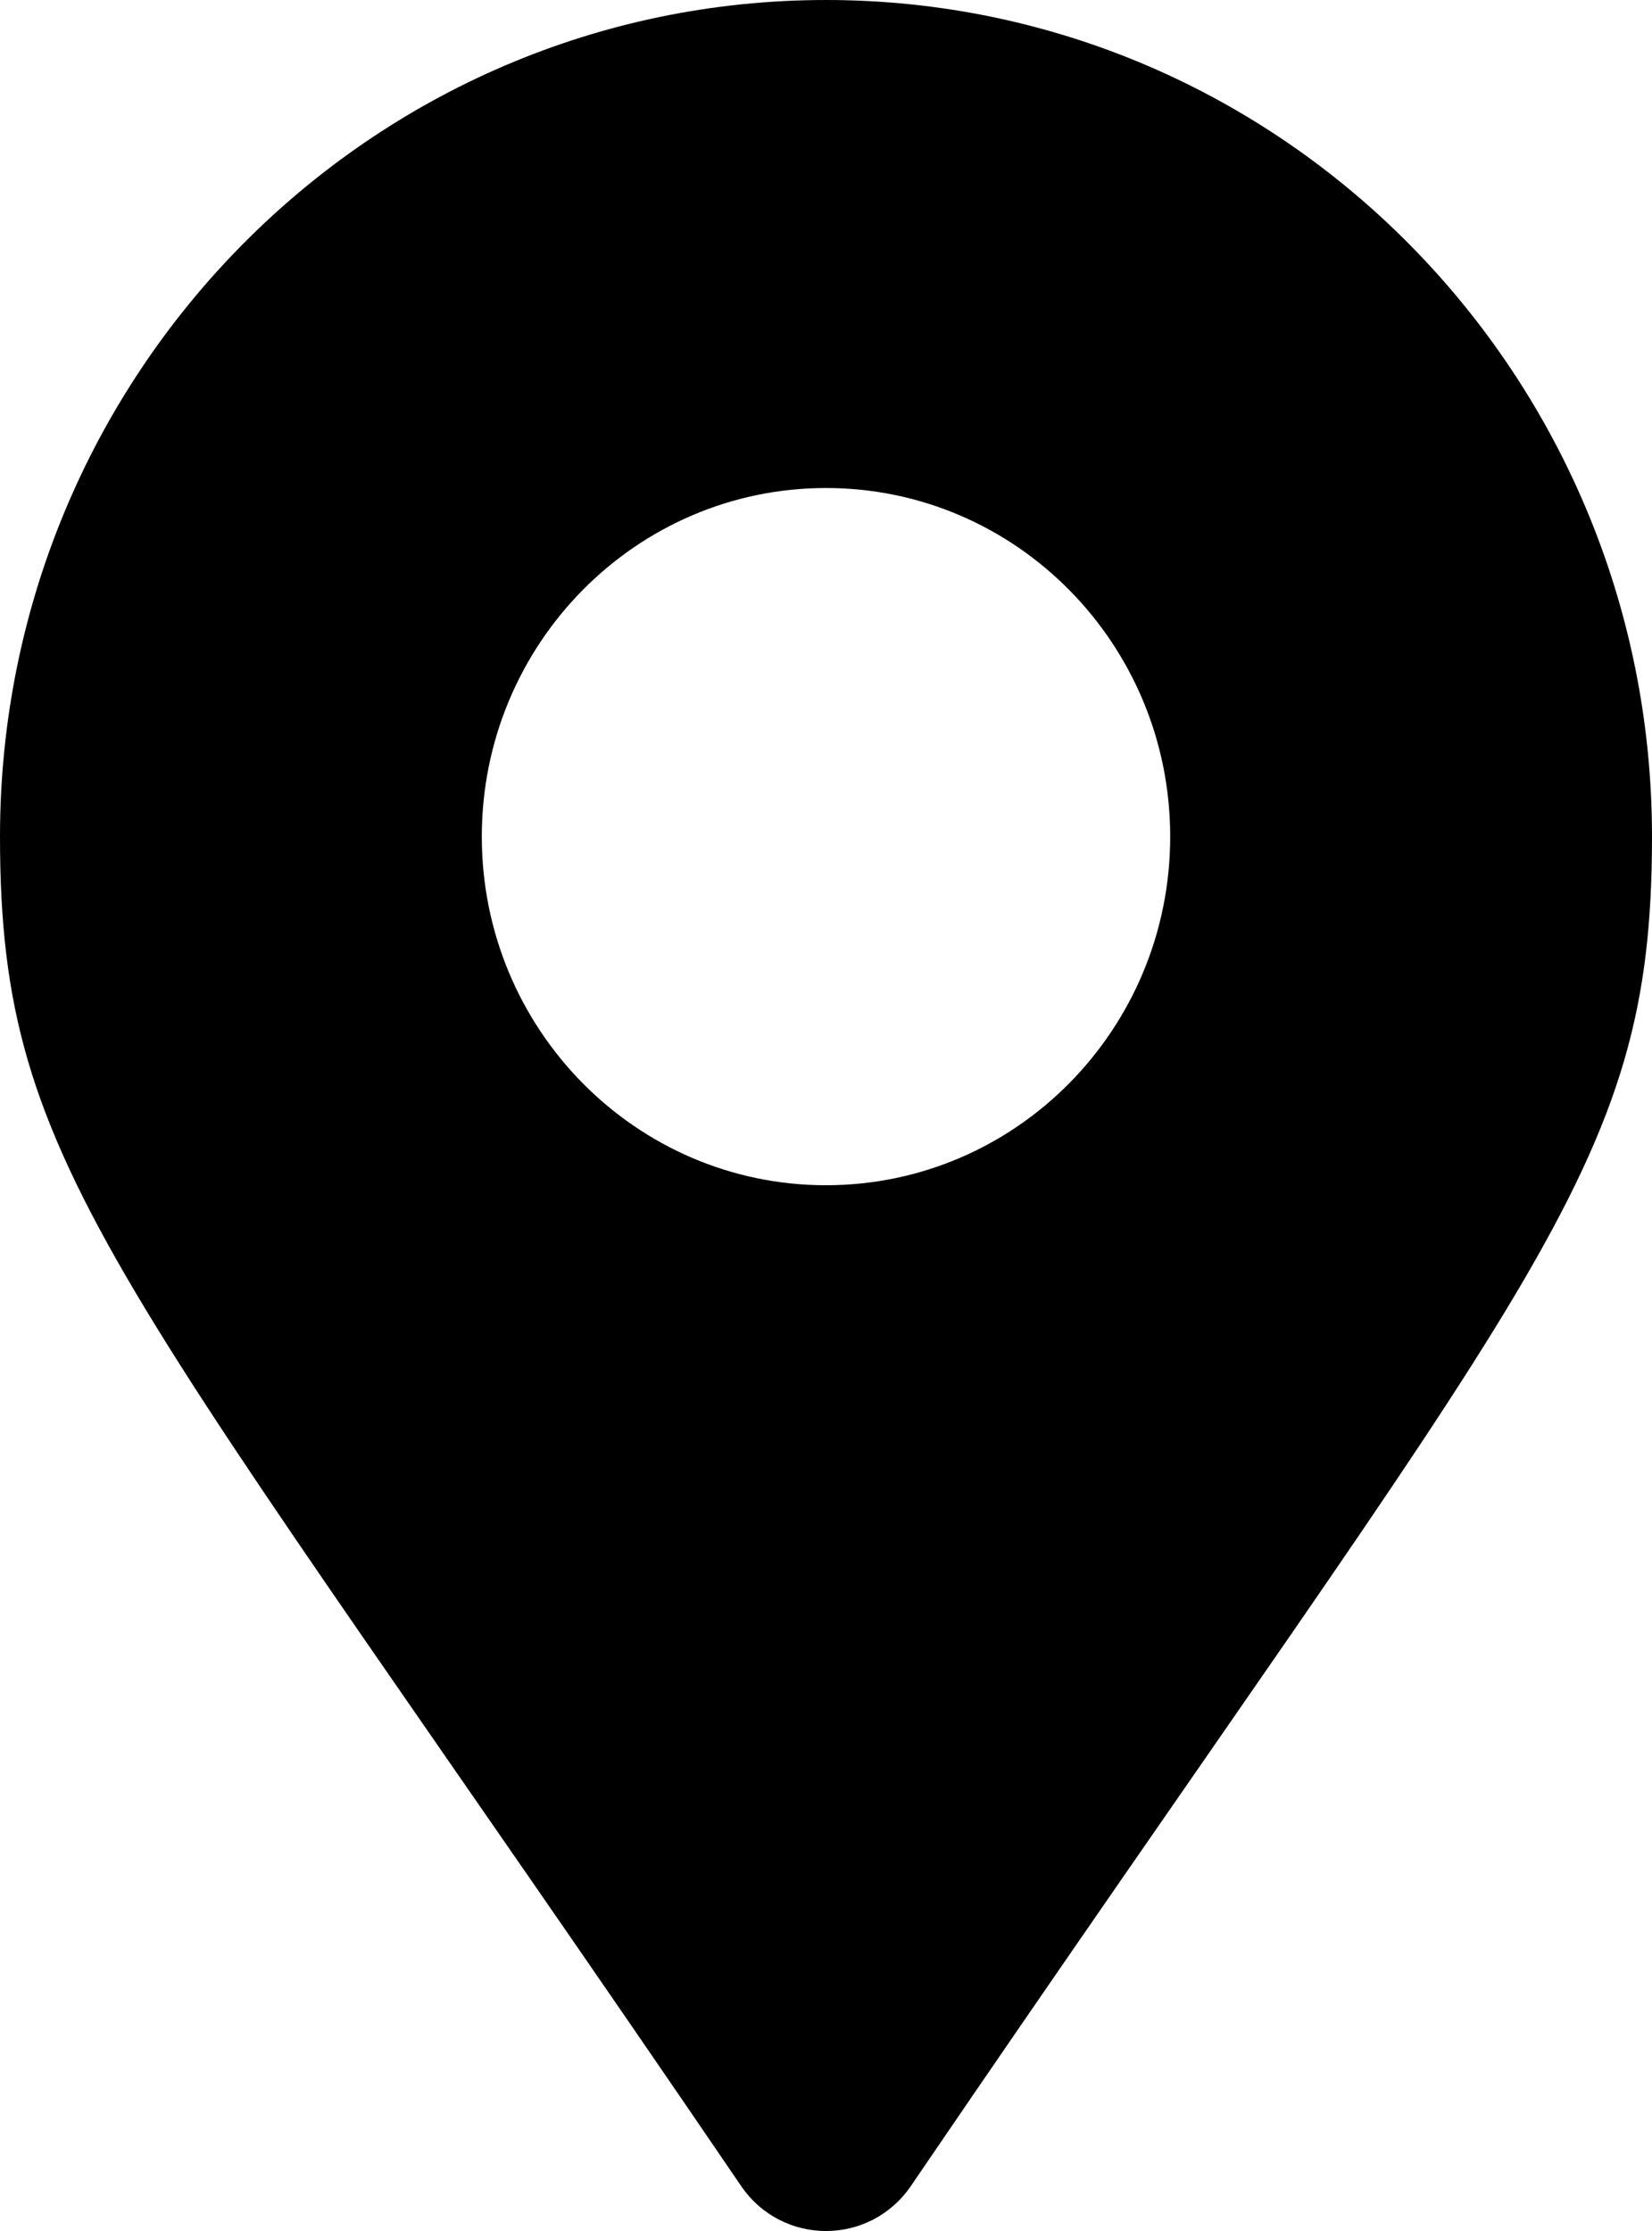 <svg width="20" height="27" viewBox="0 0 20 27" fill="none" xmlns="http://www.w3.org/2000/svg">
<path d="M8.972 26.455C1.405 15.347 0 14.207 0 10.125C0 4.533 4.477 0 10 0C15.523 0 20 4.533 20 10.125C20 14.207 18.595 15.347 11.028 26.455C10.531 27.182 9.469 27.182 8.972 26.455ZM10 14.344C12.301 14.344 14.167 12.455 14.167 10.125C14.167 7.795 12.301 5.906 10 5.906C7.699 5.906 5.833 7.795 5.833 10.125C5.833 12.455 7.699 14.344 10 14.344Z" fill="black"/>
</svg>
